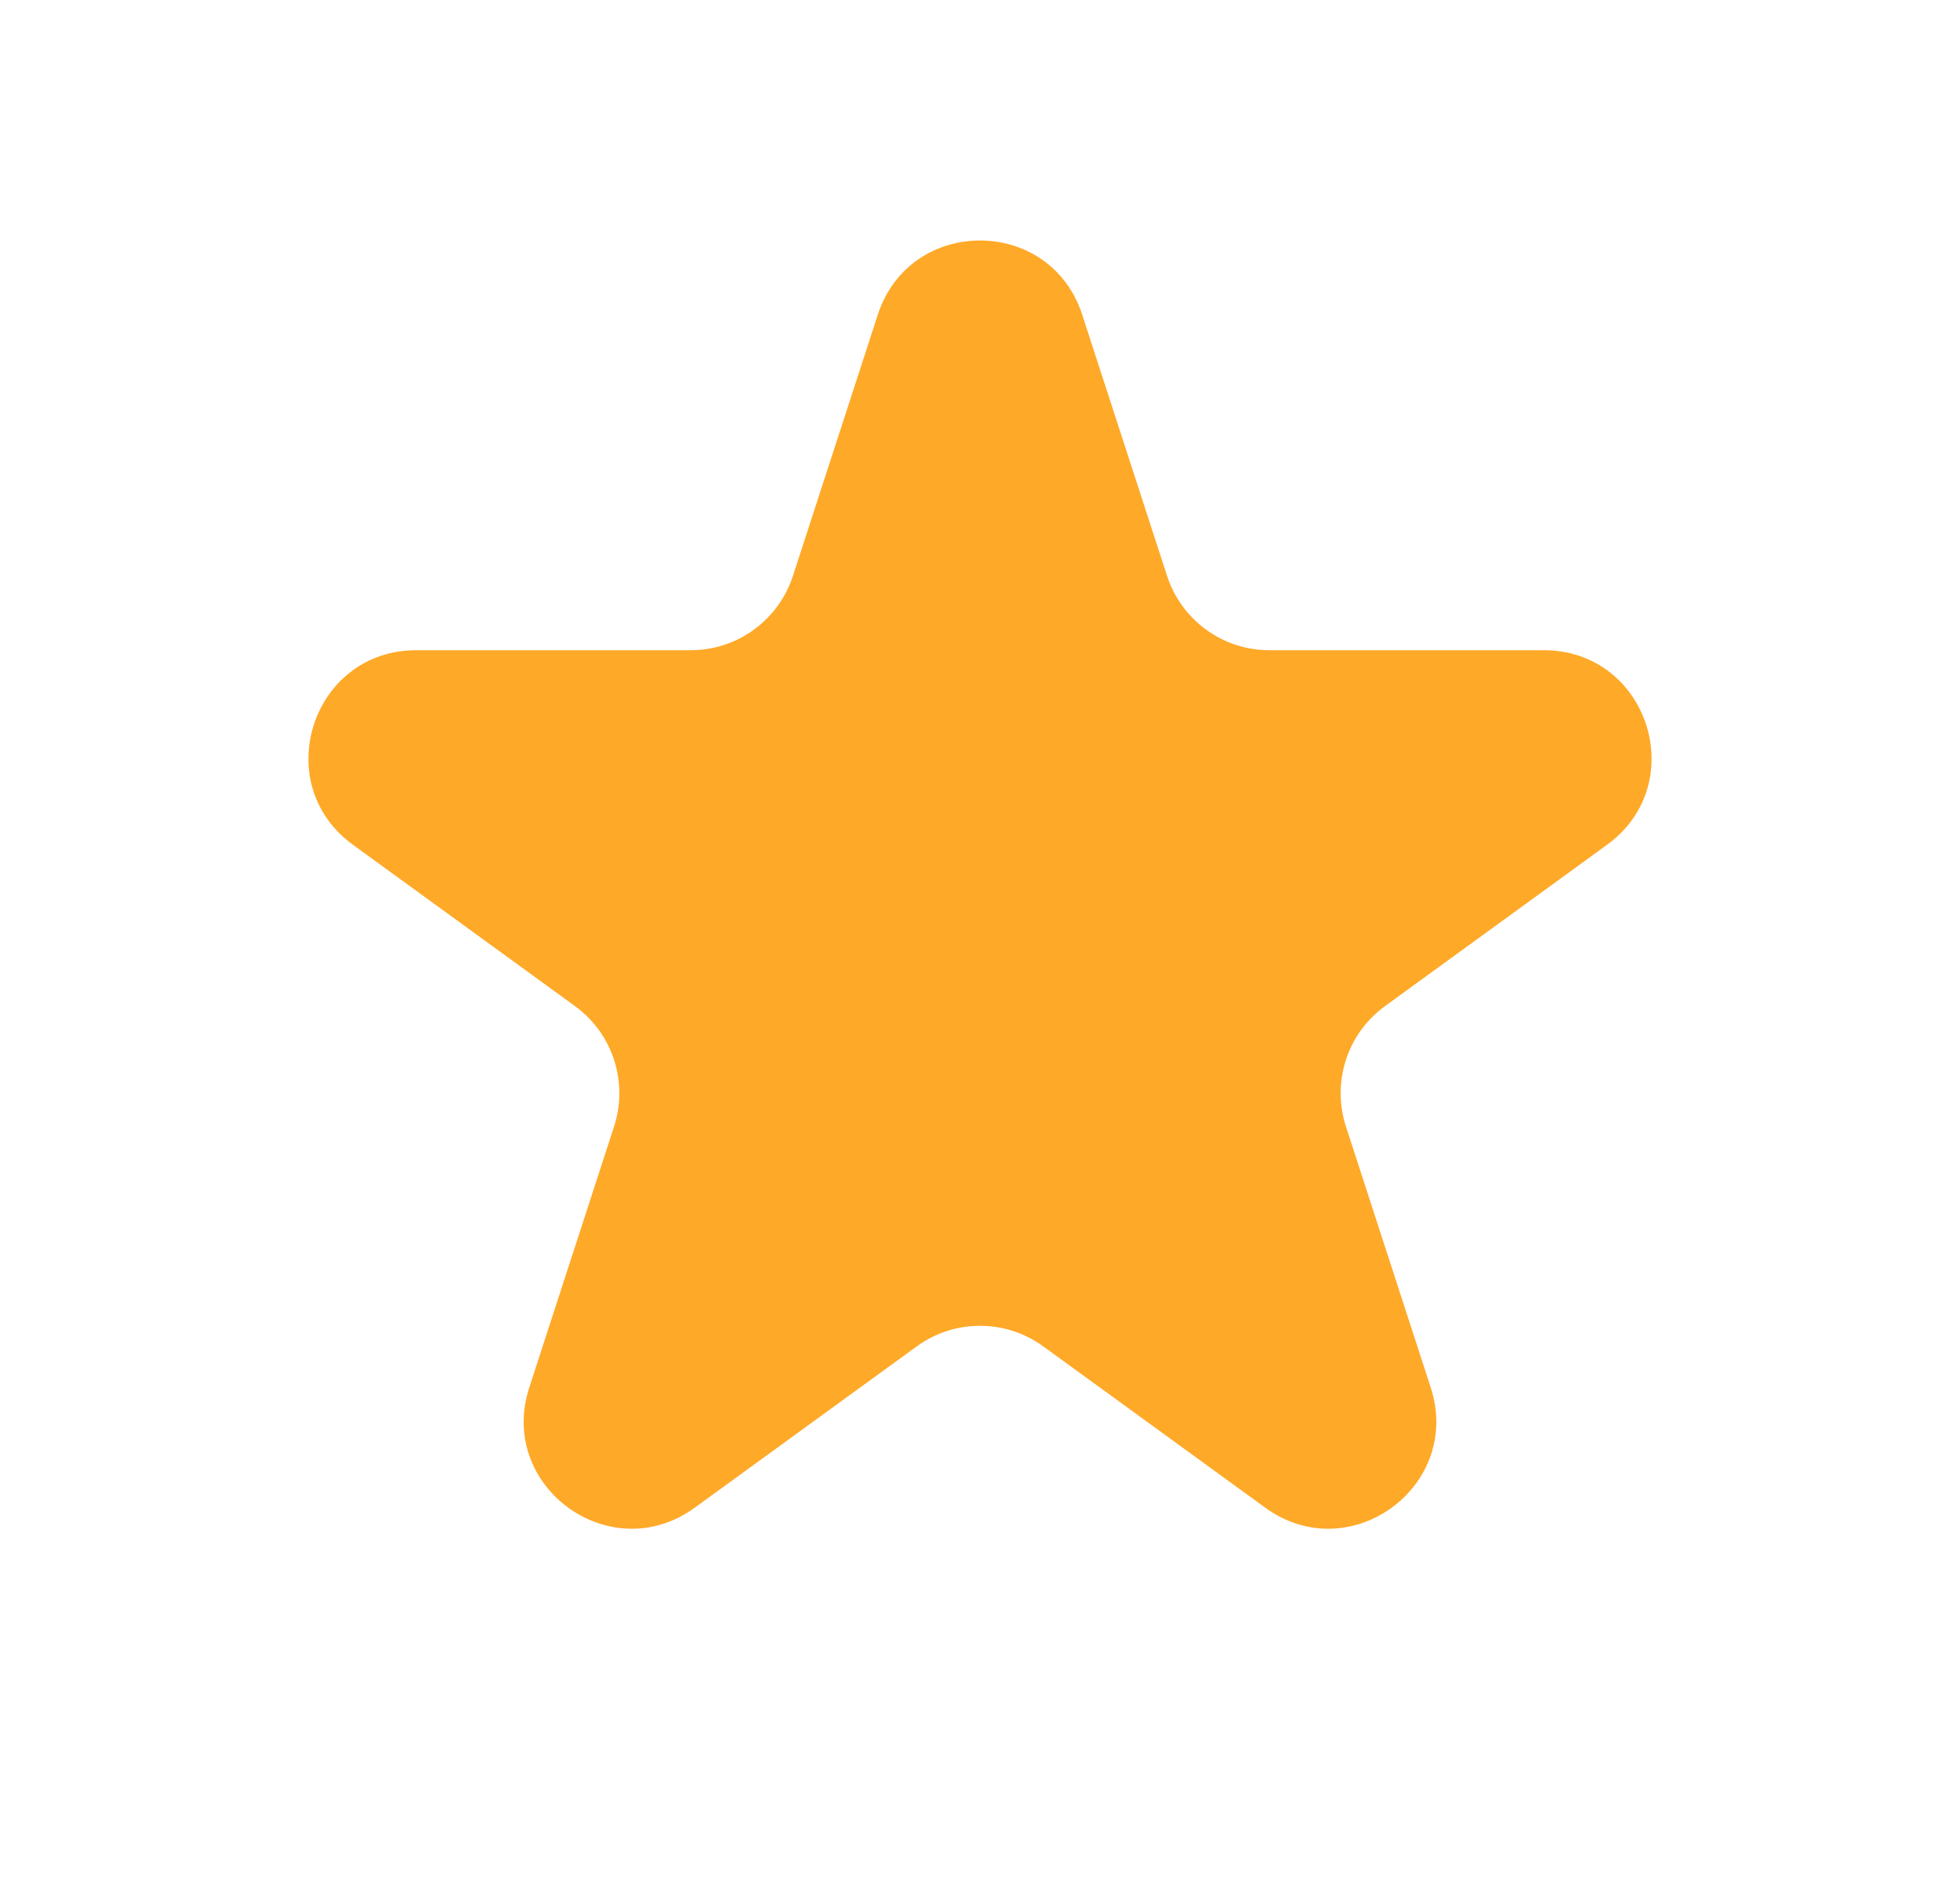 <svg width="25" height="24" viewBox="0 0 25 24" fill="none" xmlns="http://www.w3.org/2000/svg">
<path d="M11.196 4.014C11.606 2.751 13.394 2.751 13.804 4.014L14.886 7.344C15.07 7.909 15.596 8.292 16.191 8.292H19.692C21.02 8.292 21.573 9.992 20.498 10.773L17.665 12.831C17.185 13.18 16.984 13.799 17.167 14.364L18.249 17.694C18.66 18.957 17.213 20.008 16.139 19.227L13.306 17.169C12.825 16.82 12.175 16.82 11.694 17.169L8.861 19.227C7.786 20.008 6.34 18.957 6.751 17.694L7.833 14.364C8.016 13.799 7.815 13.18 7.335 12.831L4.502 10.773C3.427 9.992 3.98 8.292 5.308 8.292H8.809C9.404 8.292 9.93 7.909 10.114 7.344L11.196 4.014Z" fill="#FFA928"/>
</svg>
